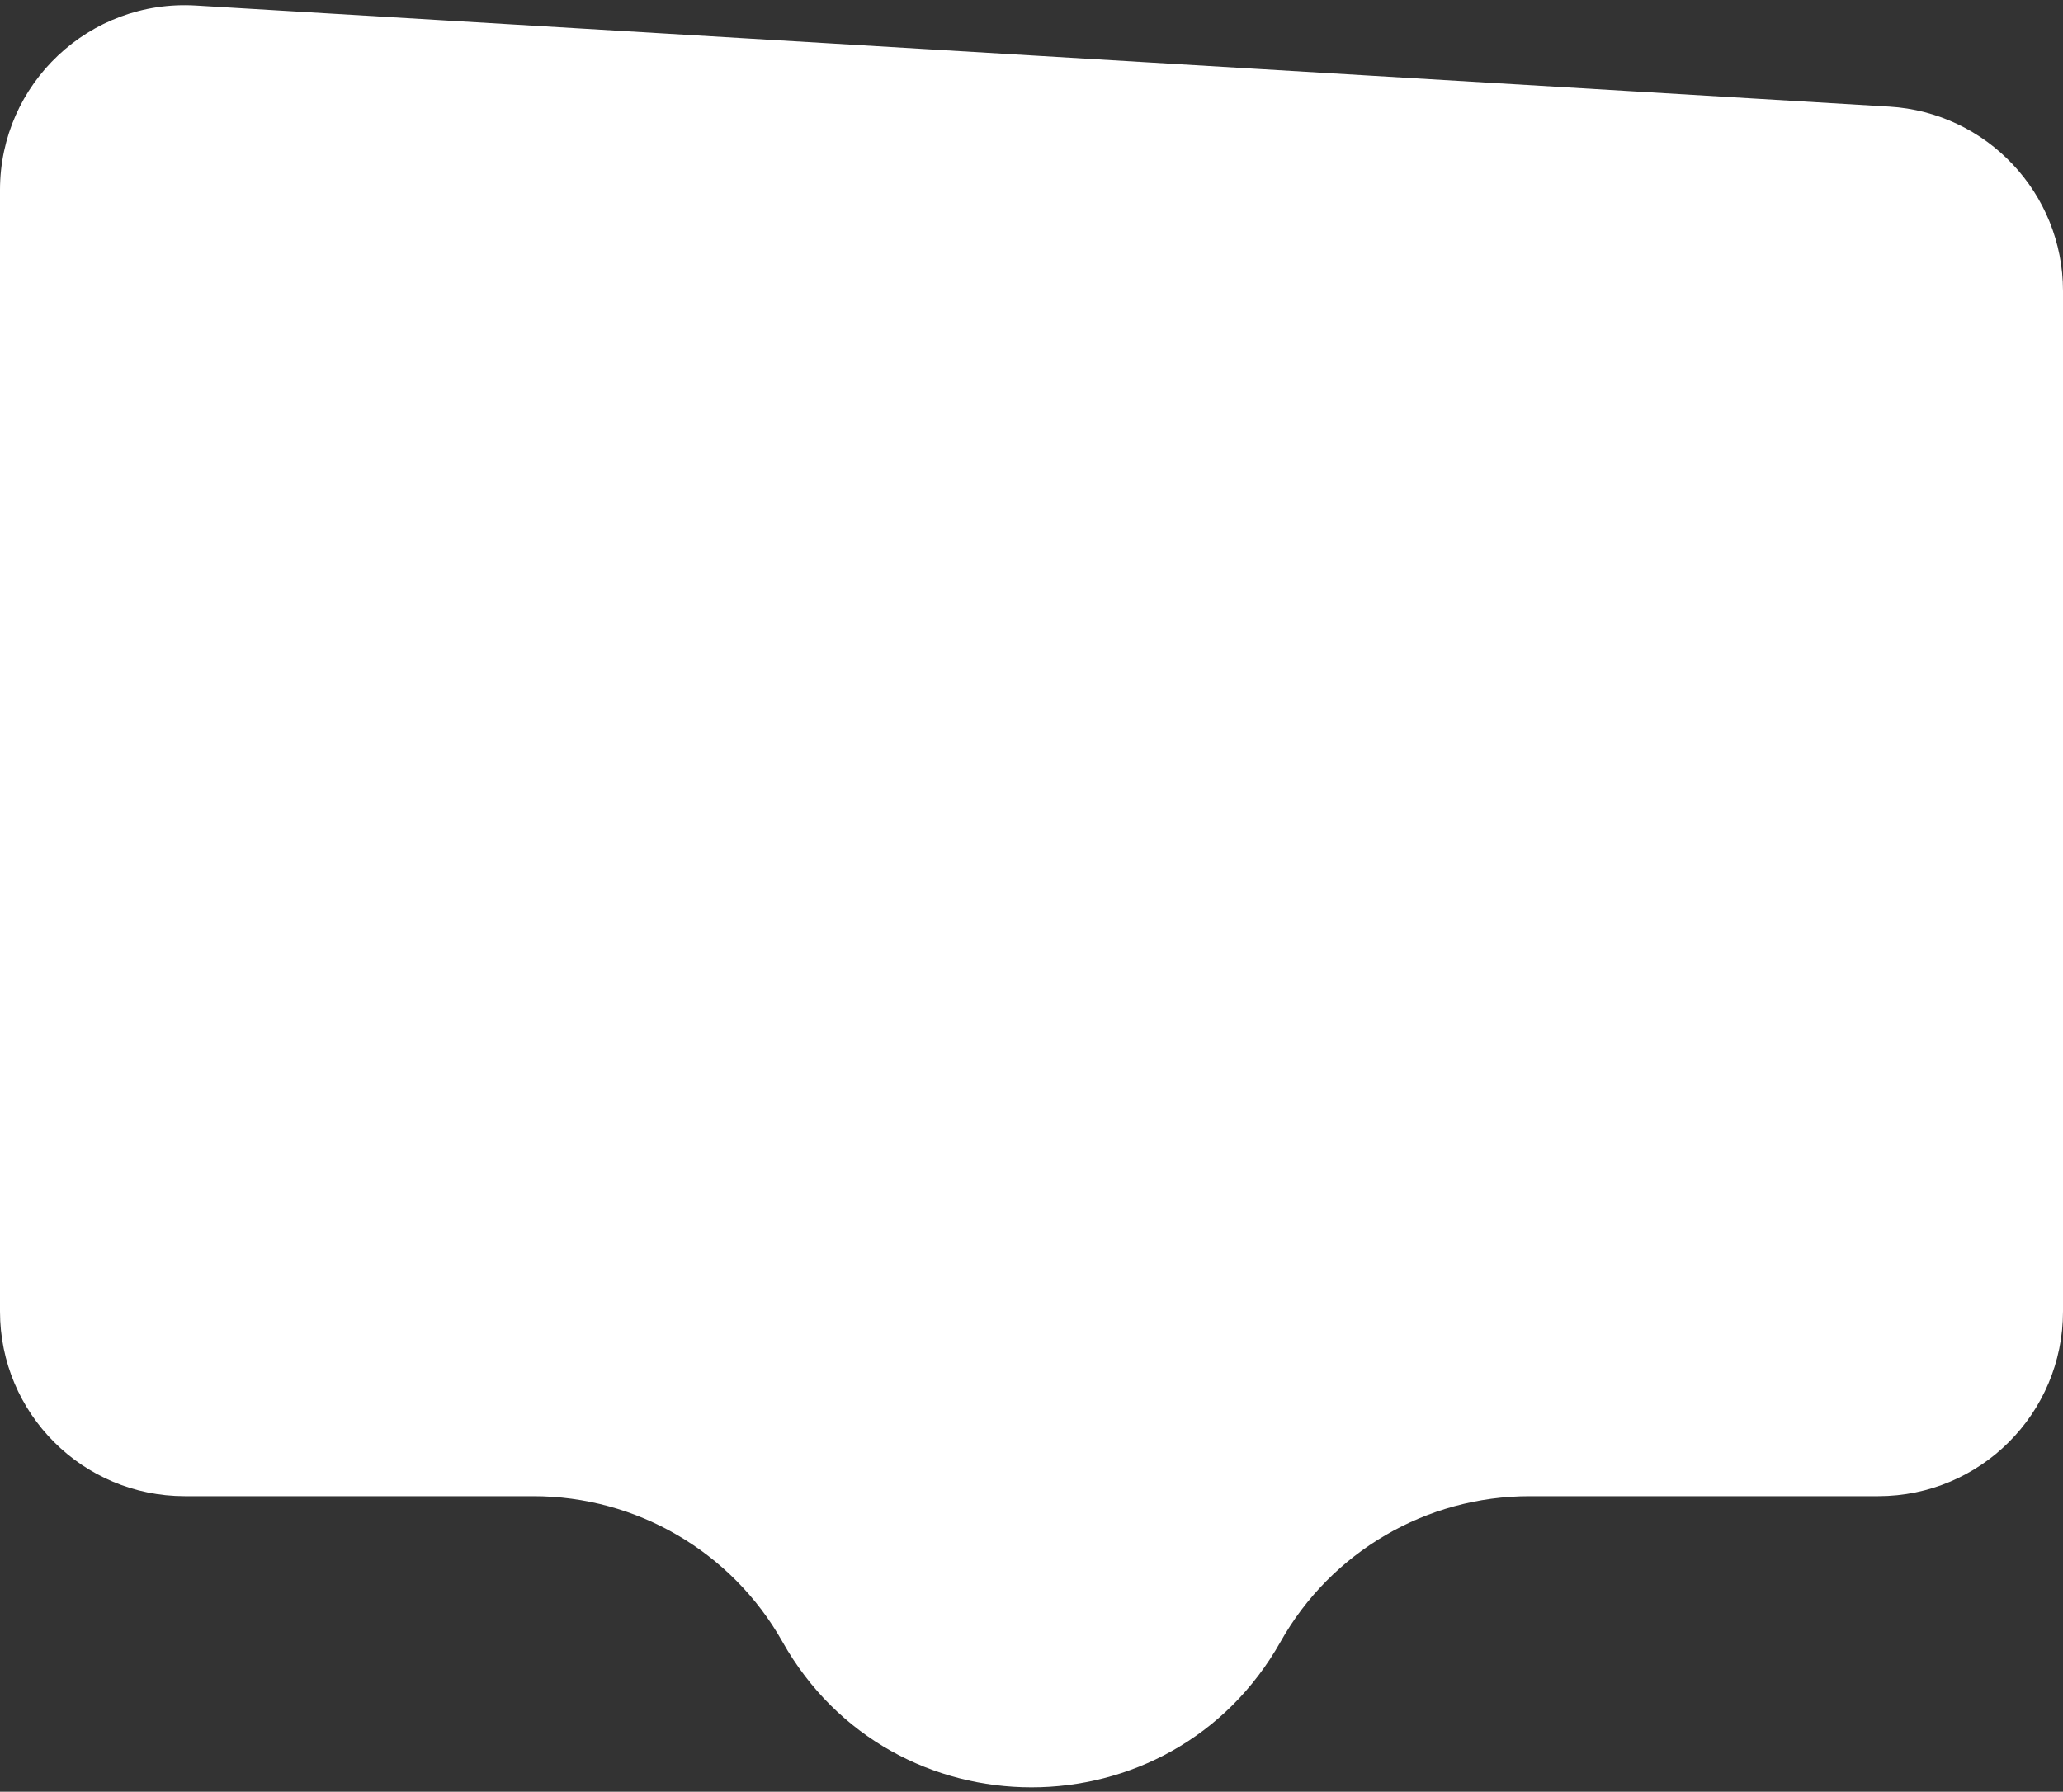 <svg width="335" height="291" viewBox="0 0 335 291" fill="none" xmlns="http://www.w3.org/2000/svg">
<rect x="0" y="0" width="335" height="291" fill="#333333" stroke="none"/>
<path d="M0 30.845C0 13.573 14.547 -0.132 31.788 0.898L306.788 17.316C322.634 18.262 335 31.388 335 47.262V213C335 229.569 321.569 243 305 243H248.383C231.622 243 216.163 252.039 207.942 266.645C190.197 298.173 144.803 298.173 127.058 266.645C118.837 252.039 103.378 243 86.617 243H30C13.431 243 0 229.569 0 213V30.845Z" fill="white"/>
</svg>
